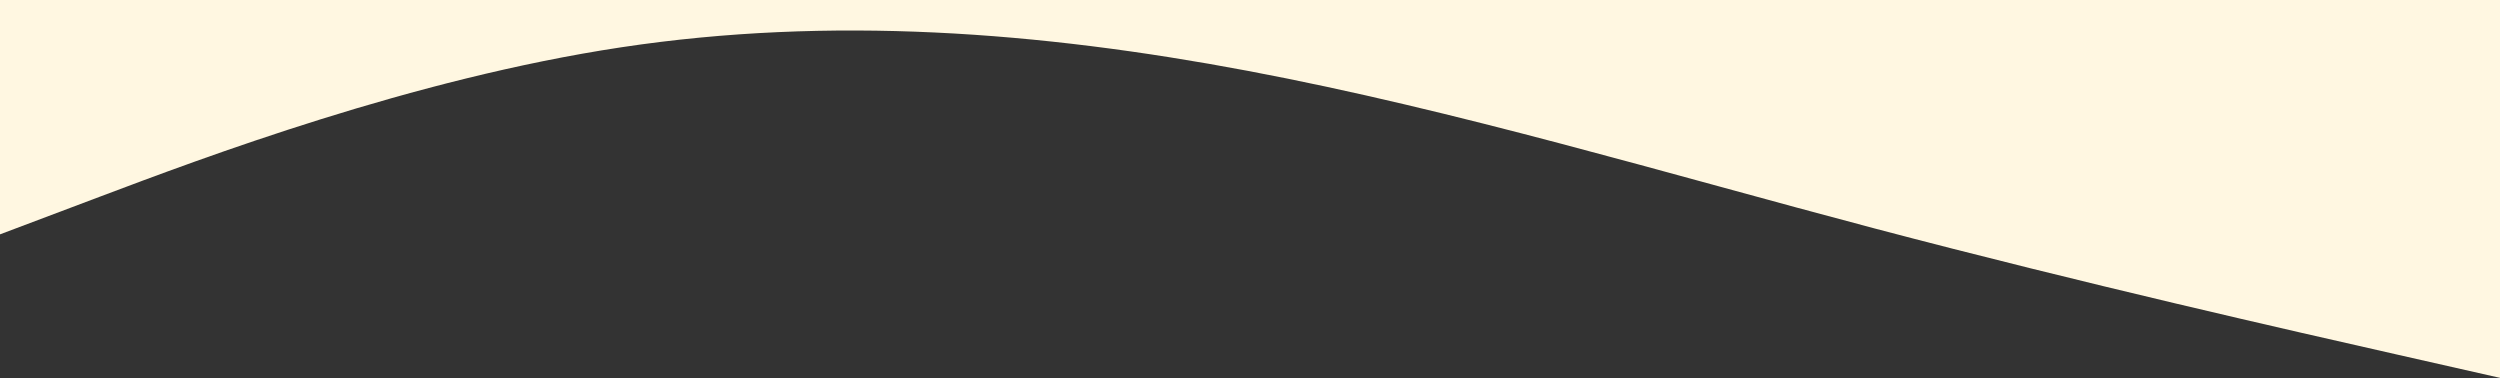 <svg width="1904" height="288" viewBox="0 0 1904 288" fill="none" xmlns="http://www.w3.org/2000/svg">
<rect x="0" y="0" width="1904" height="288" fill="#333333" stroke="none"/>
<path fill-rule="evenodd" clip-rule="evenodd" d="M-4 180L75.542 150C155.083 120 314.167 60 473.25 36C632.333 12 791.417 24 950.5 54C1109.58 84 1268.67 132 1427.75 174C1586.83 216 1745.92 252 1825.46 270L1905 288V0H1825.46C1745.92 0 1586.83 0 1427.75 0C1268.67 0 1109.58 0 950.5 0C791.417 0 632.333 0 473.25 0C314.167 0 155.083 0 75.542 0H-4V180Z" fill="#FFF7E1"/>
</svg>
